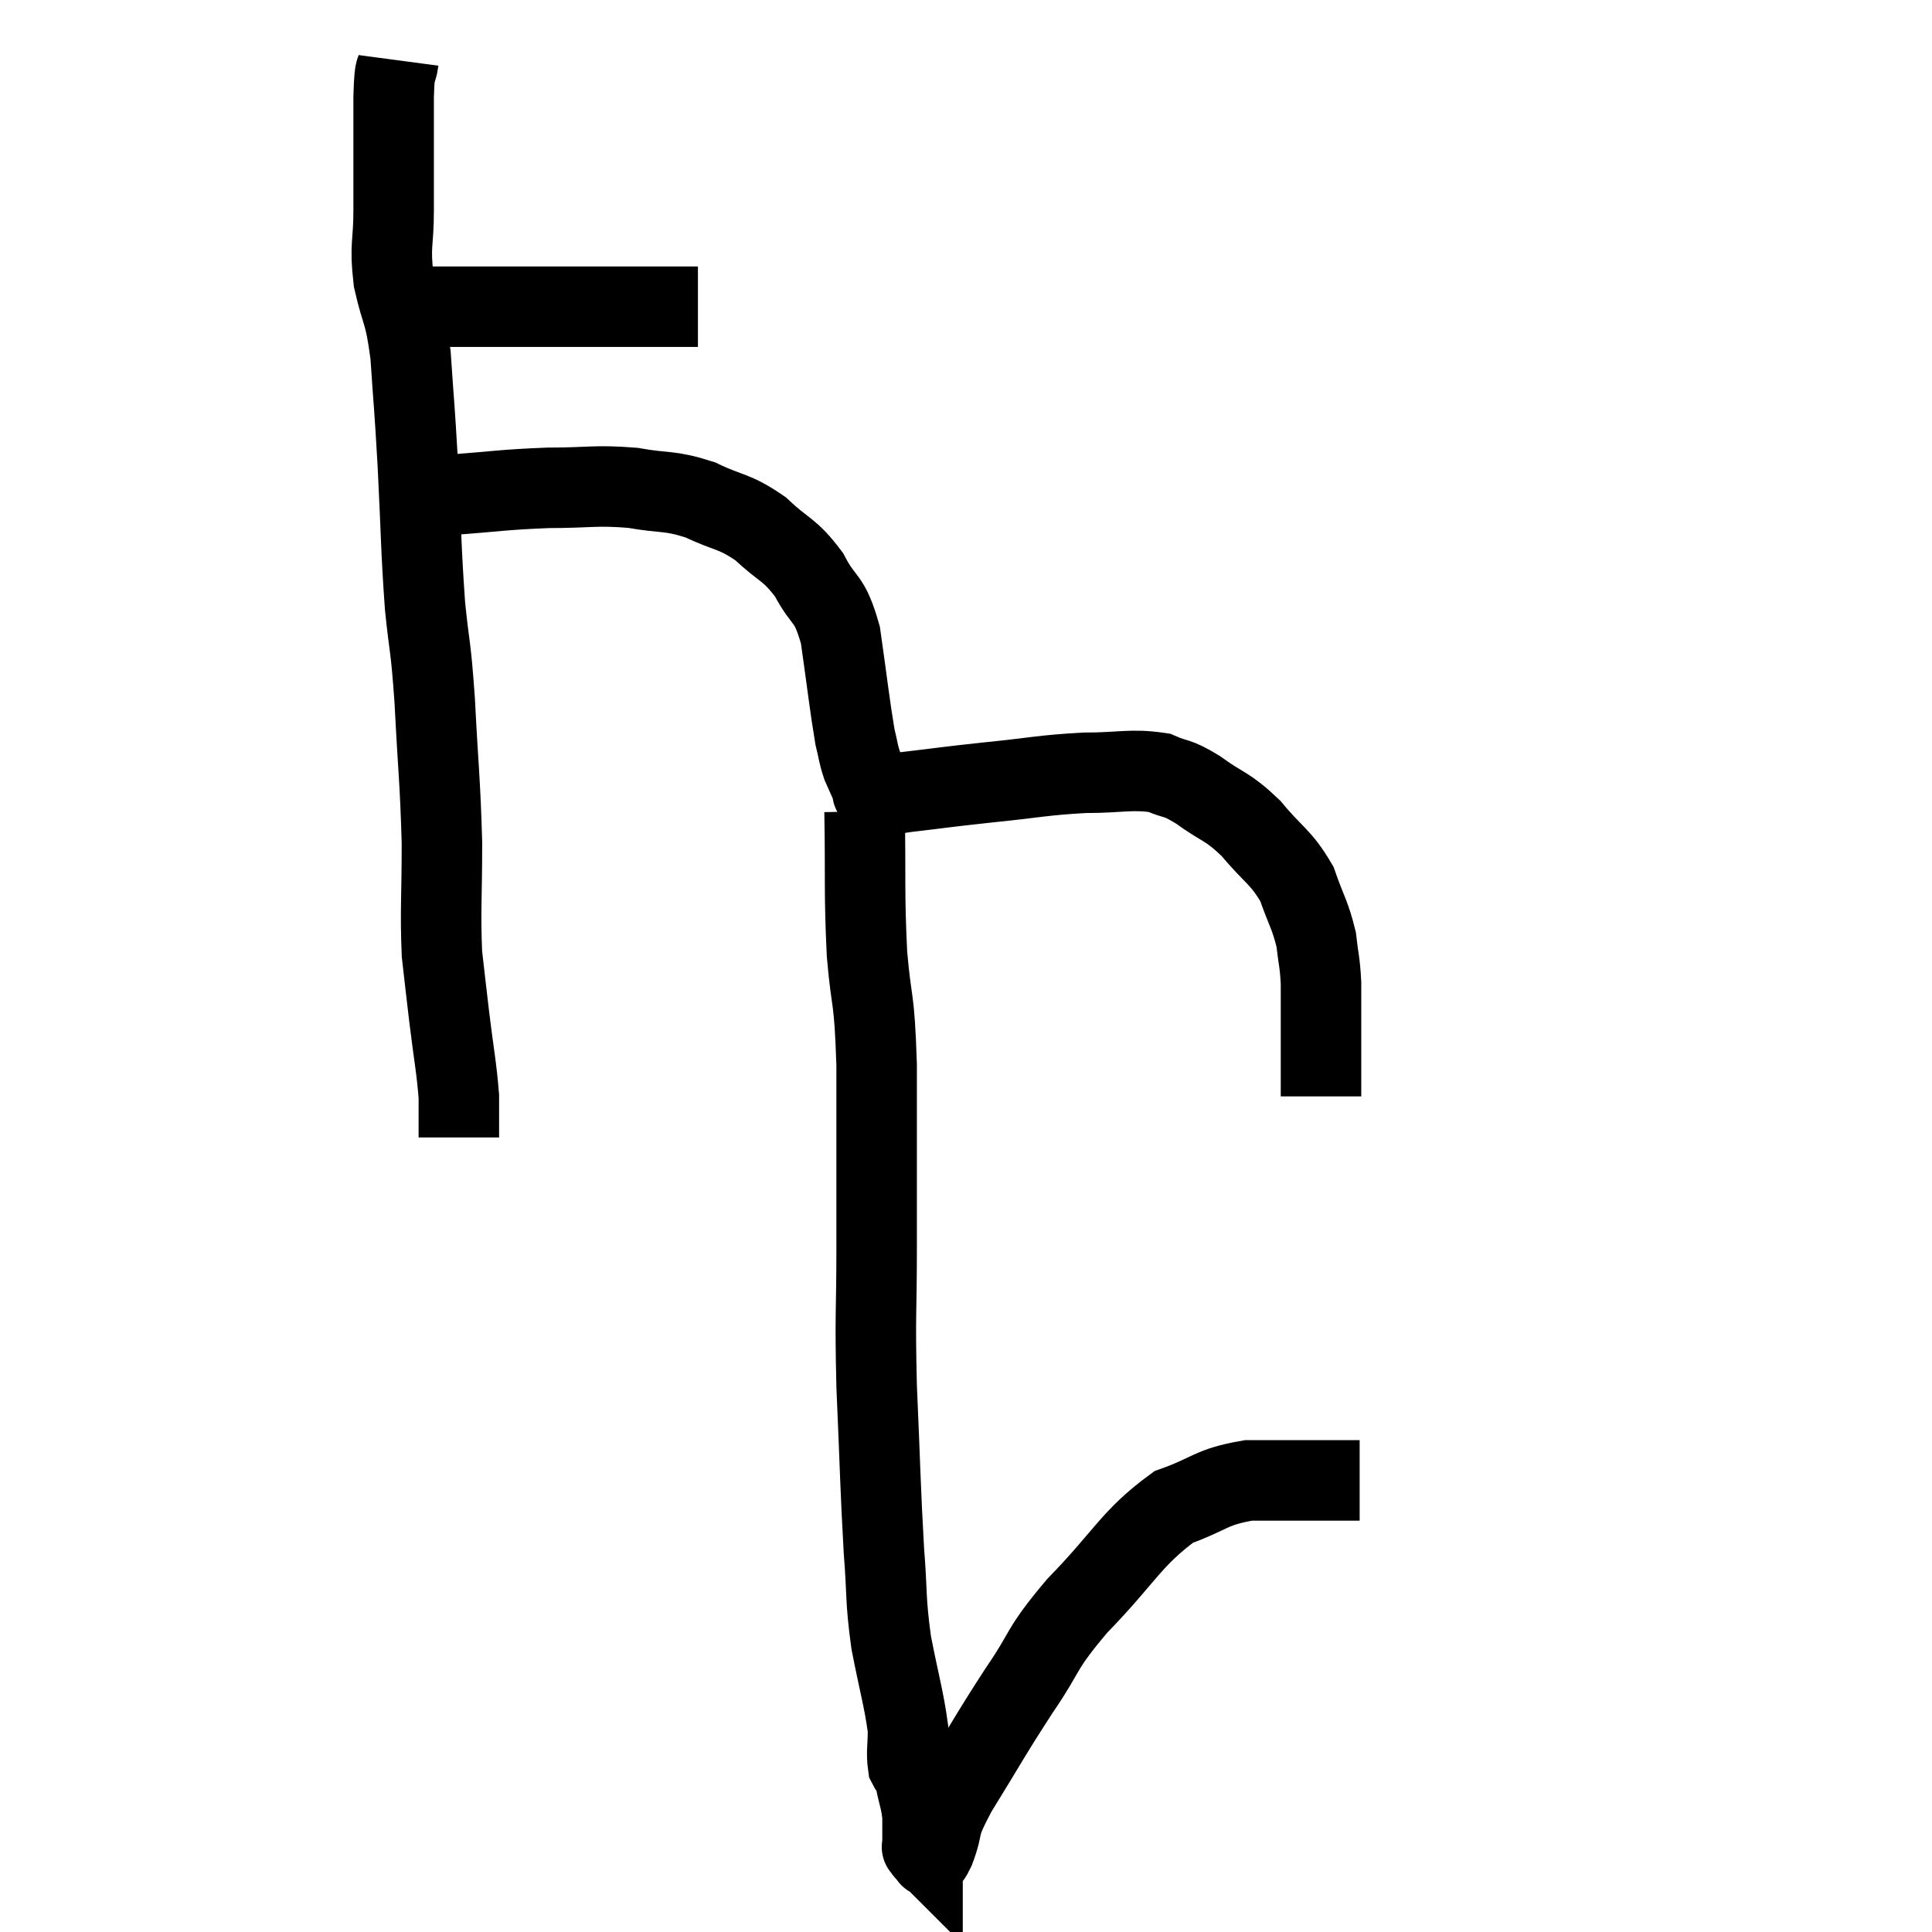 <svg width="48" height="48" viewBox="0 0 48 48" xmlns="http://www.w3.org/2000/svg"><path d="M 9.42 7.62 C 9.87 7.62, 9.675 7.62, 10.32 7.62 C 11.16 7.62, 11.175 7.62, 12 7.62 C 12.81 7.62, 12.72 7.62, 13.62 7.62 C 14.61 7.62, 14.7 7.62, 15.6 7.62 C 16.41 7.62, 16.785 7.62, 17.22 7.62 C 17.28 7.62, 17.31 7.62, 17.34 7.62 L 17.34 7.62" fill="none" stroke="black" stroke-width="2"></path><path d="M 9.9 1.5 C 9.84 1.95, 9.81 1.47, 9.78 2.4 C 9.78 3.81, 9.78 4.08, 9.78 5.22 C 9.78 6.09, 9.675 6.06, 9.78 6.96 C 9.99 7.89, 10.05 7.68, 10.2 8.82 C 10.29 10.17, 10.29 9.96, 10.38 11.52 C 10.47 13.29, 10.455 13.59, 10.56 15.06 C 10.68 16.23, 10.695 15.93, 10.8 17.4 C 10.89 19.17, 10.935 19.365, 10.98 20.94 C 10.98 22.32, 10.935 22.62, 10.98 23.7 C 11.07 24.48, 11.055 24.375, 11.16 25.26 C 11.28 26.25, 11.34 26.49, 11.4 27.24 C 11.4 27.75, 11.4 28.005, 11.4 28.26 C 11.4 28.26, 11.4 28.26, 11.4 28.26 C 11.4 28.26, 11.4 28.26, 11.4 28.26 L 11.4 28.26" fill="none" stroke="black" stroke-width="2"></path><path d="M 11.1 12.3 C 12.36 12.21, 12.465 12.165, 13.62 12.12 C 14.67 12.12, 14.775 12.045, 15.72 12.12 C 16.56 12.27, 16.605 12.165, 17.4 12.42 C 18.15 12.78, 18.225 12.675, 18.9 13.14 C 19.5 13.71, 19.605 13.62, 20.1 14.28 C 20.49 15.03, 20.595 14.775, 20.88 15.78 C 21.06 17.04, 21.105 17.49, 21.24 18.3 C 21.33 18.66, 21.315 18.705, 21.42 19.02 C 21.54 19.29, 21.6 19.425, 21.66 19.56 C 21.66 19.56, 21.645 19.515, 21.66 19.56 C 21.69 19.65, 21.645 19.68, 21.72 19.74 C 21.84 19.77, 21.765 19.815, 21.96 19.8 C 22.23 19.74, 21.855 19.77, 22.5 19.68 C 23.52 19.56, 23.43 19.56, 24.54 19.44 C 25.74 19.32, 25.875 19.26, 26.94 19.2 C 27.87 19.2, 28.095 19.095, 28.8 19.2 C 29.28 19.41, 29.19 19.275, 29.76 19.62 C 30.42 20.1, 30.465 19.995, 31.08 20.58 C 31.65 21.27, 31.815 21.27, 32.22 21.96 C 32.46 22.65, 32.55 22.725, 32.7 23.34 C 32.76 23.88, 32.79 23.865, 32.82 24.42 C 32.82 24.99, 32.82 25.065, 32.82 25.56 C 32.82 25.98, 32.82 25.98, 32.82 26.4 C 32.82 26.82, 32.82 27.03, 32.82 27.24 C 32.82 27.24, 32.82 27.24, 32.82 27.24 L 32.82 27.24" fill="none" stroke="black" stroke-width="2"></path><path d="M 21.48 20.16 C 21.51 21.93, 21.465 22.125, 21.54 23.7 C 21.66 25.08, 21.72 24.645, 21.78 26.46 C 21.78 28.71, 21.78 28.965, 21.78 30.96 C 21.78 32.7, 21.735 32.55, 21.78 34.44 C 21.87 36.48, 21.87 36.93, 21.96 38.52 C 22.05 39.66, 21.99 39.69, 22.14 40.8 C 22.35 41.88, 22.455 42.195, 22.56 42.96 C 22.56 43.41, 22.515 43.545, 22.56 43.86 C 22.65 44.04, 22.65 43.905, 22.74 44.22 C 22.83 44.67, 22.875 44.7, 22.92 45.12 C 22.92 45.51, 22.92 45.705, 22.92 45.9 C 22.92 45.9, 22.92 45.9, 22.92 45.9 C 22.92 45.9, 22.89 45.87, 22.92 45.9 C 22.98 45.96, 22.965 46.005, 23.04 46.02 C 23.13 45.99, 23.04 46.335, 23.22 45.96 C 23.49 45.24, 23.235 45.51, 23.76 44.52 C 24.54 43.26, 24.57 43.155, 25.32 42 C 26.04 40.95, 25.8 41.04, 26.76 39.9 C 27.96 38.67, 28.095 38.22, 29.16 37.44 C 30.09 37.11, 30.06 36.945, 31.02 36.78 C 32.01 36.78, 32.31 36.78, 33 36.78 C 33.39 36.78, 33.585 36.78, 33.78 36.78 L 33.78 36.78" fill="none" stroke="black" stroke-width="2"></path></svg>